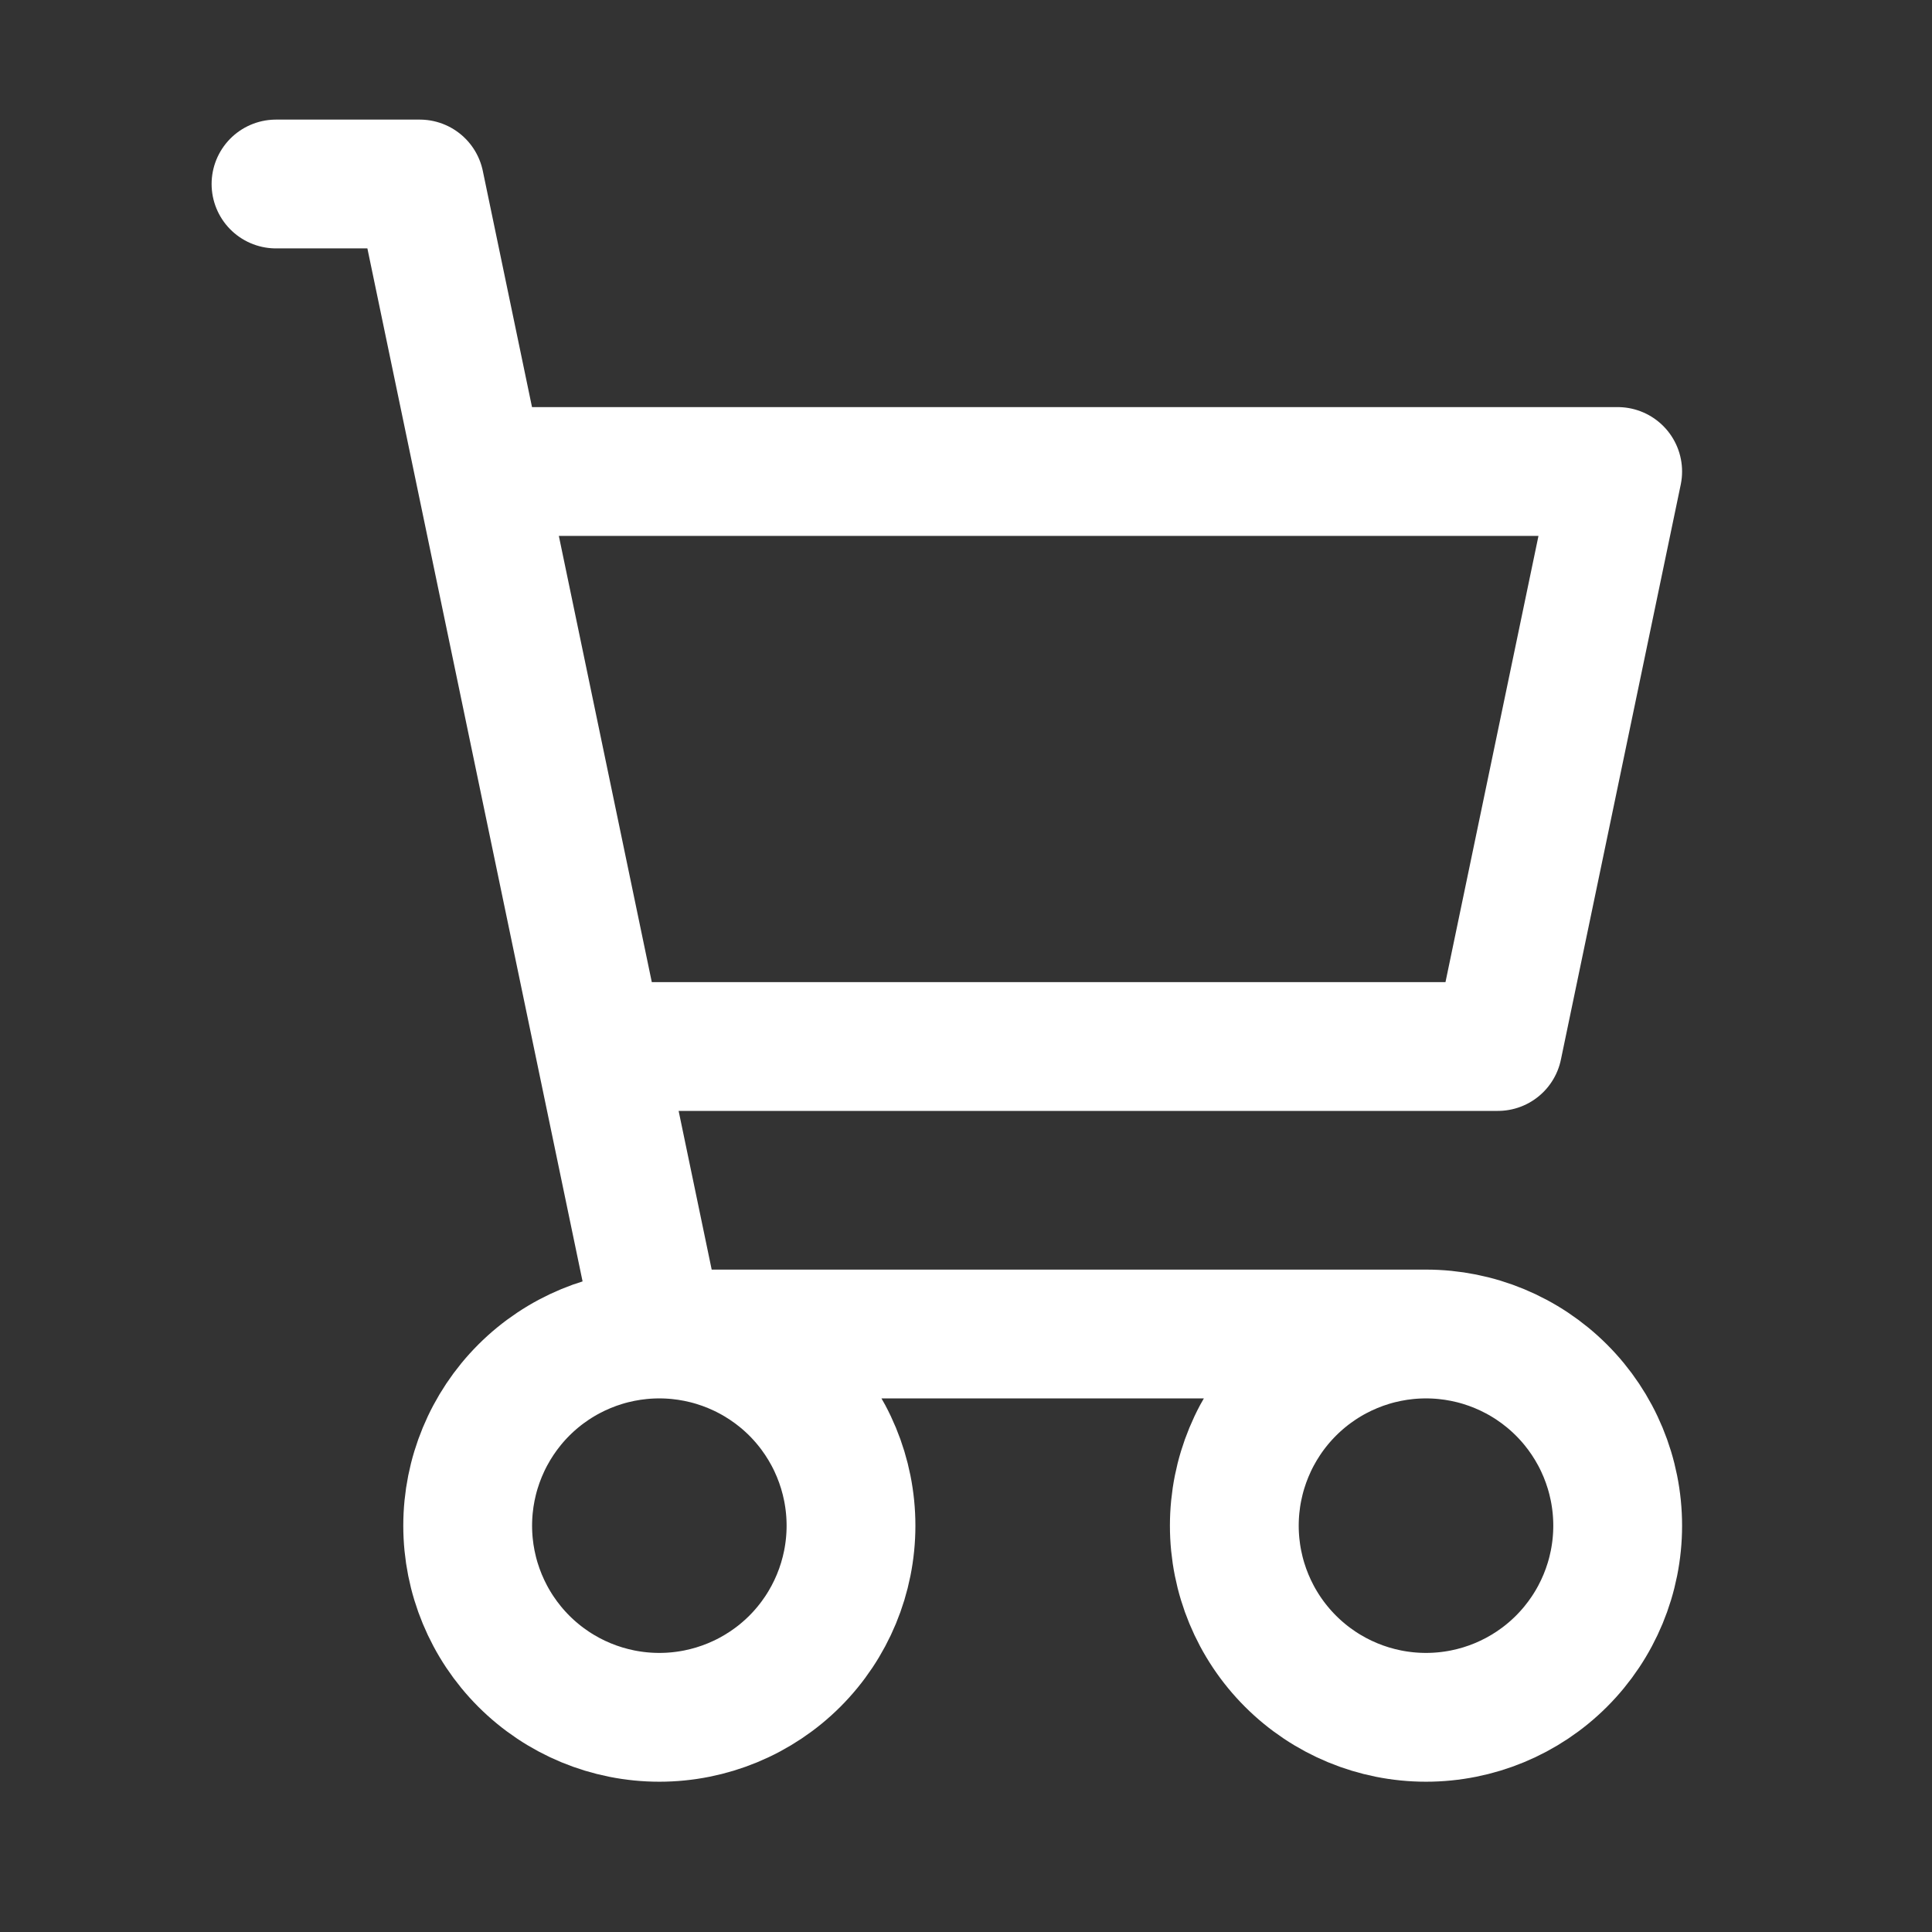 <svg width="42" height="42" viewBox="0 0 42 42" fill="none" xmlns="http://www.w3.org/2000/svg">
<rect x="0" y="0" width="42" height="42" fill="#333333" stroke="none"/>
<path d="M6 4H9.125L14.333 29M14.333 29H31M14.333 29C13.228 29 12.168 29.439 11.387 30.22C10.606 31.002 10.167 32.062 10.167 33.167C10.167 34.272 10.606 35.331 11.387 36.113C12.168 36.894 13.228 37.333 14.333 37.333C15.438 37.333 16.498 36.894 17.28 36.113C18.061 35.331 18.5 34.272 18.5 33.167C18.5 32.062 18.061 31.002 17.28 30.22C16.498 29.439 15.438 29 14.333 29ZM31 29C29.895 29 28.835 29.439 28.054 30.22C27.272 31.002 26.833 32.062 26.833 33.167C26.833 34.272 27.272 35.331 28.054 36.113C28.835 36.894 29.895 37.333 31 37.333C32.105 37.333 33.165 36.894 33.946 36.113C34.728 35.331 35.167 34.272 35.167 33.167C35.167 32.062 34.728 31.002 33.946 30.22C33.165 29.439 32.105 29 31 29ZM13.292 22.75H32.562L35.167 10.25H10.817" stroke="white" stroke-width="2.8" stroke-linecap="round" stroke-linejoin="round"/>
</svg>
